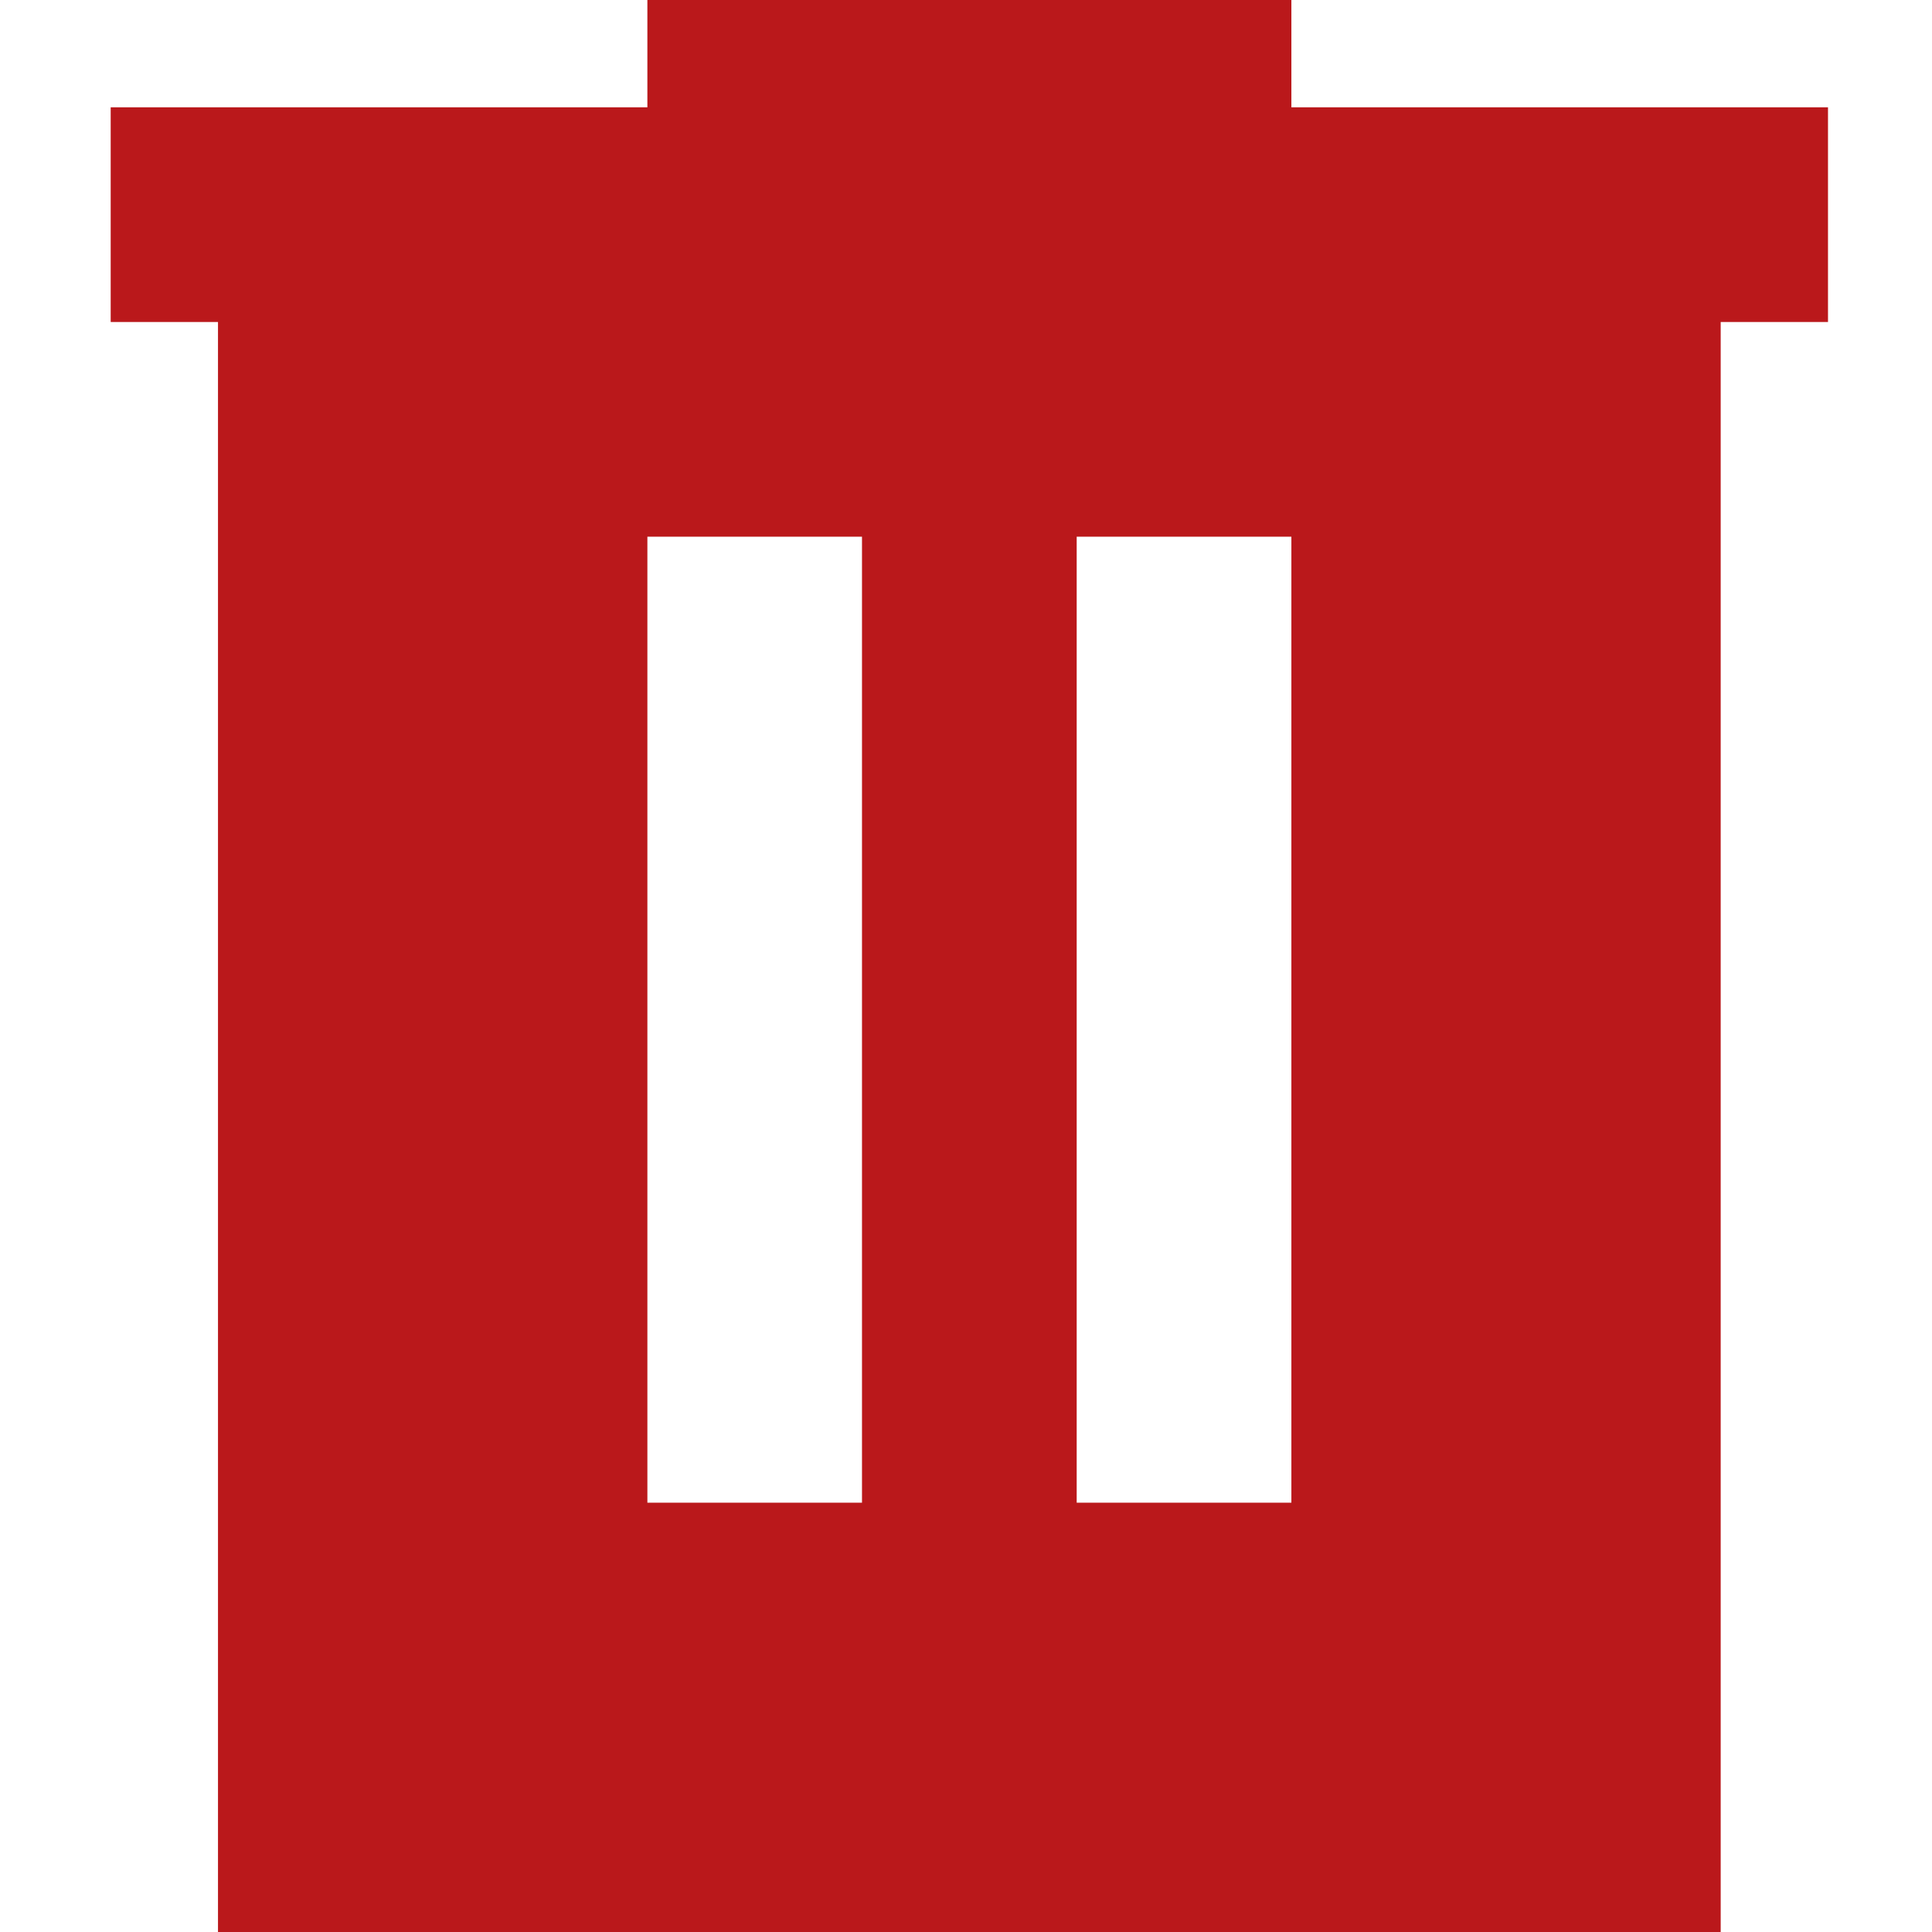 <svg width="24" height="24" viewBox="0 0 24 24" fill="none" xmlns="http://www.w3.org/2000/svg">
<path d="M8.042 18.667H10.708V6.667H8.042V18.667ZM13.375 18.667H16.042V6.667H13.375V18.667ZM2.708 24V4H1.375V1.333H8.042V0H16.042V1.333H22.708V4H21.375V24H2.708Z" fill="#BA181B"/>
</svg>
